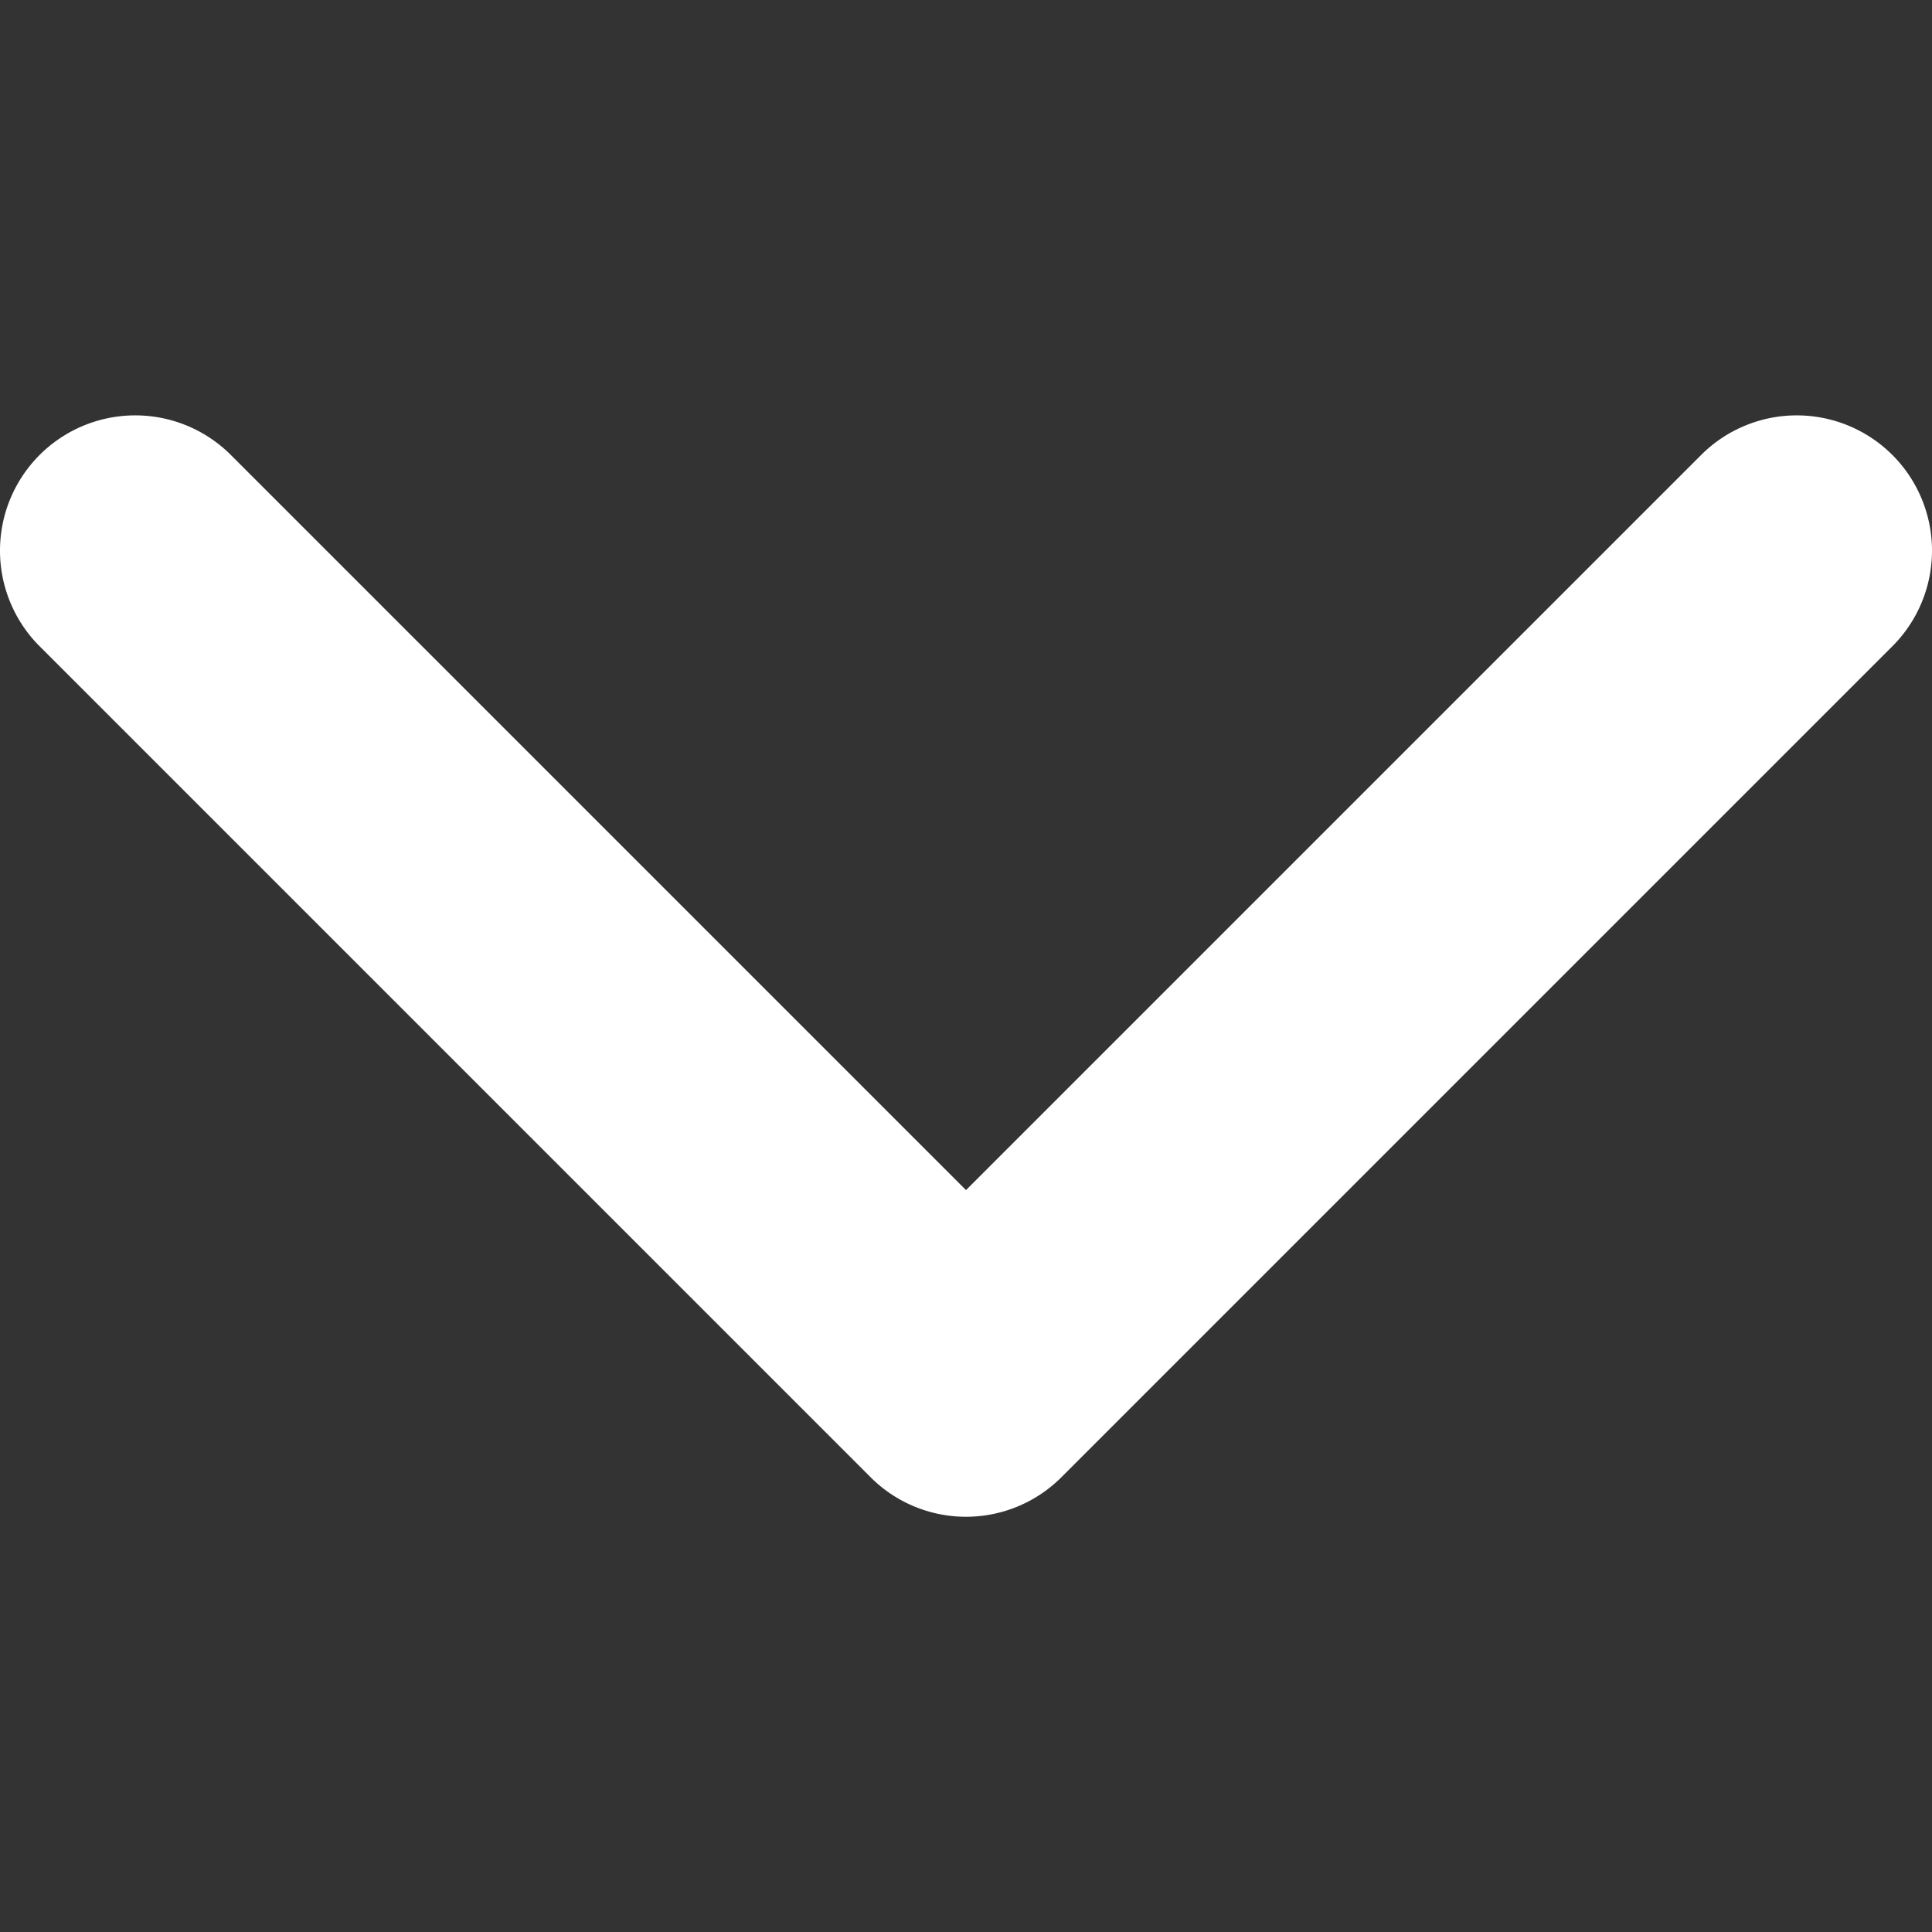 <svg width="6" height="6" fill="none" xmlns="http://www.w3.org/2000/svg"><rect width="100%" height="100%" fill="#333333" stroke="none"/><g clip-path="url(#clip0)"><path d="M2.703 4.587l-2.58-2.58a.42.42 0 11.594-.594L3 3.696l2.283-2.283a.42.42 0 01.594.594l-2.58 2.58a.419.419 0 01-.594 0z" fill="#fff"/></g><defs><clipPath id="clip0"><path fill="#fff" transform="rotate(90 3 3)" d="M0 0h6v6H0z"/></clipPath></defs></svg>